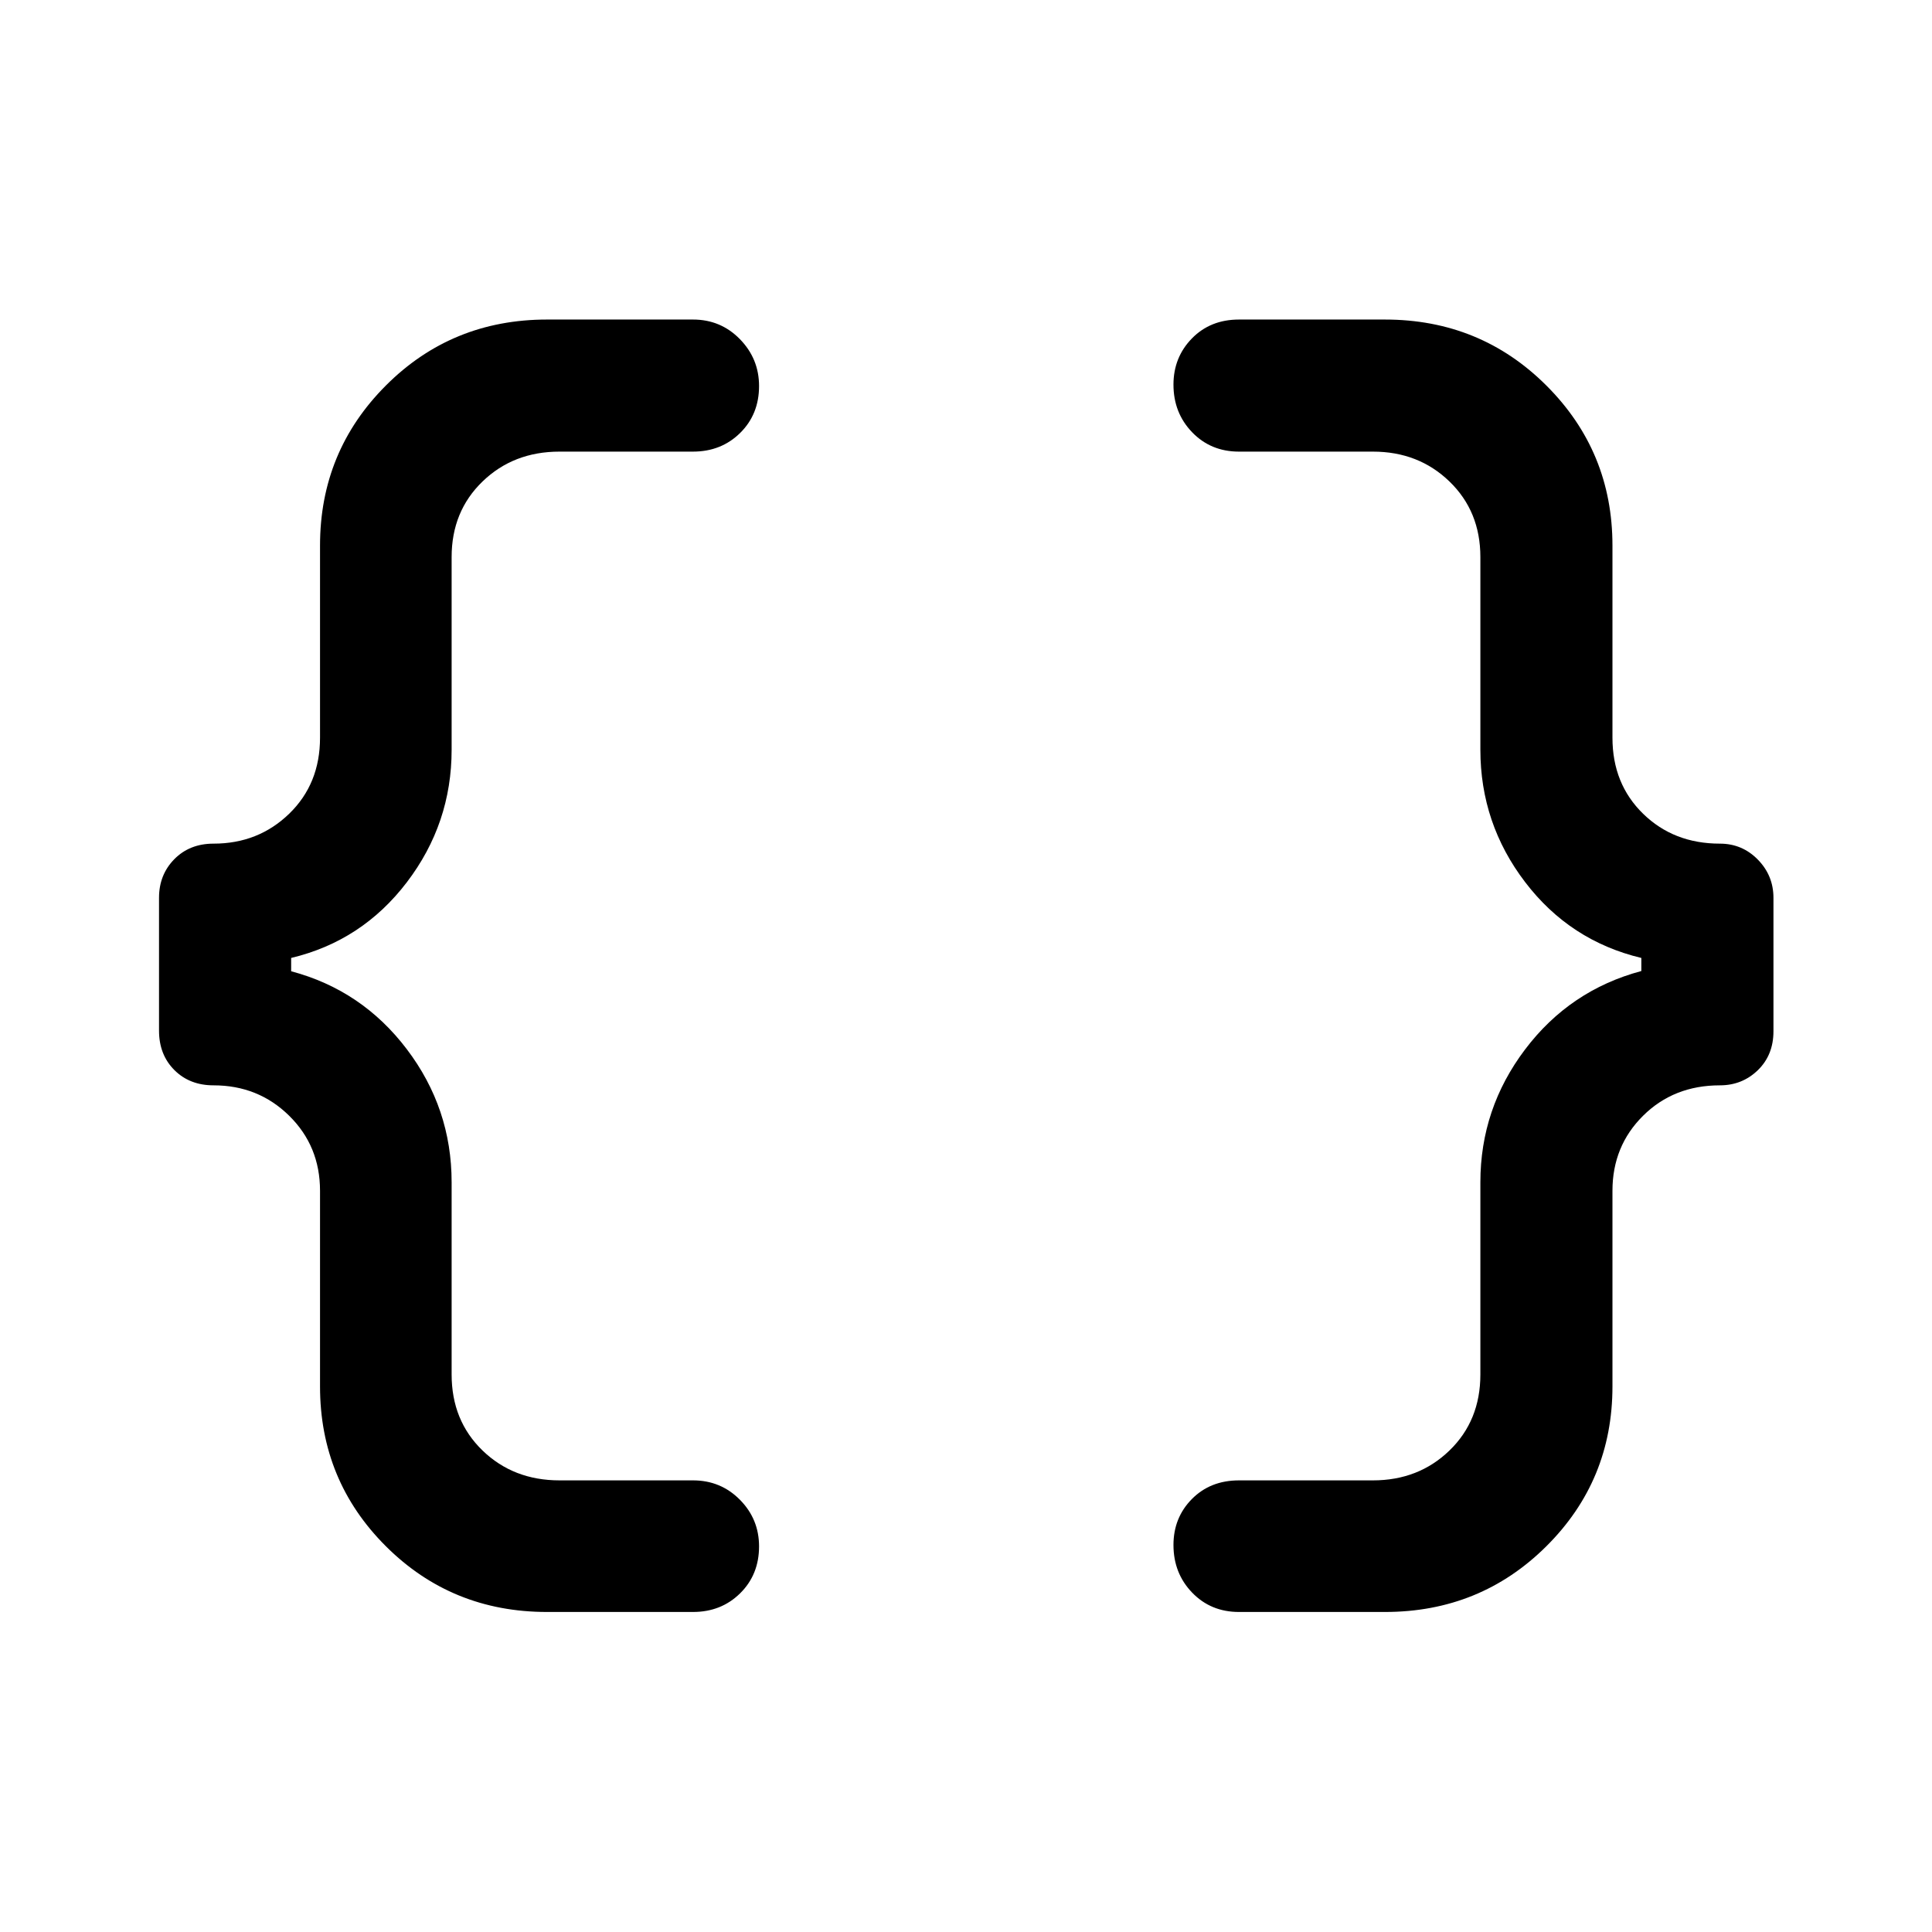 <svg xmlns="http://www.w3.org/2000/svg" height="48" viewBox="0 -960 960 960" width="48"><path d="M615.65-159.02q-14.01 0-23.28-9.62-9.28-9.62-9.28-23.68 0-13.56 9.16-22.83 9.16-9.26 23.4-9.26h66.55q22.7 0 38.04-14.85 15.35-14.85 15.35-37.78v-95.5q0-36.63 22.25-66.04 22.25-29.42 57.73-38.92v-6.5q-35.48-8.5-57.73-37.67-22.25-29.16-22.25-65.79v-95.74q0-22.7-15.35-37.54-15.34-14.85-38.04-14.85h-66.55q-14.01 0-23.28-9.62-9.28-9.62-9.28-23.68 0-13.55 9.16-22.94t23.4-9.39h72.52q47.35 0 80.2 32.77t32.85 79.52v95.5q0 22.93 15.23 37.78 15.23 14.85 38.16 14.85 11.07 0 18.84 7.92t7.77 19.02v66.27q0 11.84-7.77 19.37-7.77 7.52-18.84 7.52-22.93 0-38.16 15.1-15.23 15.09-15.23 37.3v97.23q0 46.75-32.85 79.4-32.85 32.65-80.2 32.65h-72.52Zm-343.82 0q-47.35 0-80.08-32.65t-32.73-79.4v-97.23q0-22.21-15.34-37.3-15.34-15.1-37.55-15.1-11.91 0-19.51-7.62-7.6-7.62-7.6-19.56v-66.03q0-11.44 7.6-19.17 7.6-7.72 19.51-7.72 22.21 0 37.55-14.85 15.34-14.85 15.34-37.78v-95.5q0-46.75 32.73-79.52 32.73-32.77 80.08-32.77h72.52q13.77 0 23.3 9.74 9.52 9.74 9.52 23.3 0 14.06-9.41 23.33-9.4 9.26-23.41 9.26h-66.31q-22.93 0-38.28 14.85-15.35 14.84-15.35 37.54v95.74q0 36.67-22.26 65.86-22.26 29.2-57.48 37.6v6.61q35.22 9.37 57.48 38.74 22.26 29.37 22.26 66.11v95.5q0 22.93 15.35 37.78 15.35 14.85 38.28 14.85h66.31q13.77 0 23.3 9.62 9.52 9.62 9.52 23.18 0 14.05-9.41 23.32-9.4 9.27-23.41 9.27h-72.52Z"/></svg>